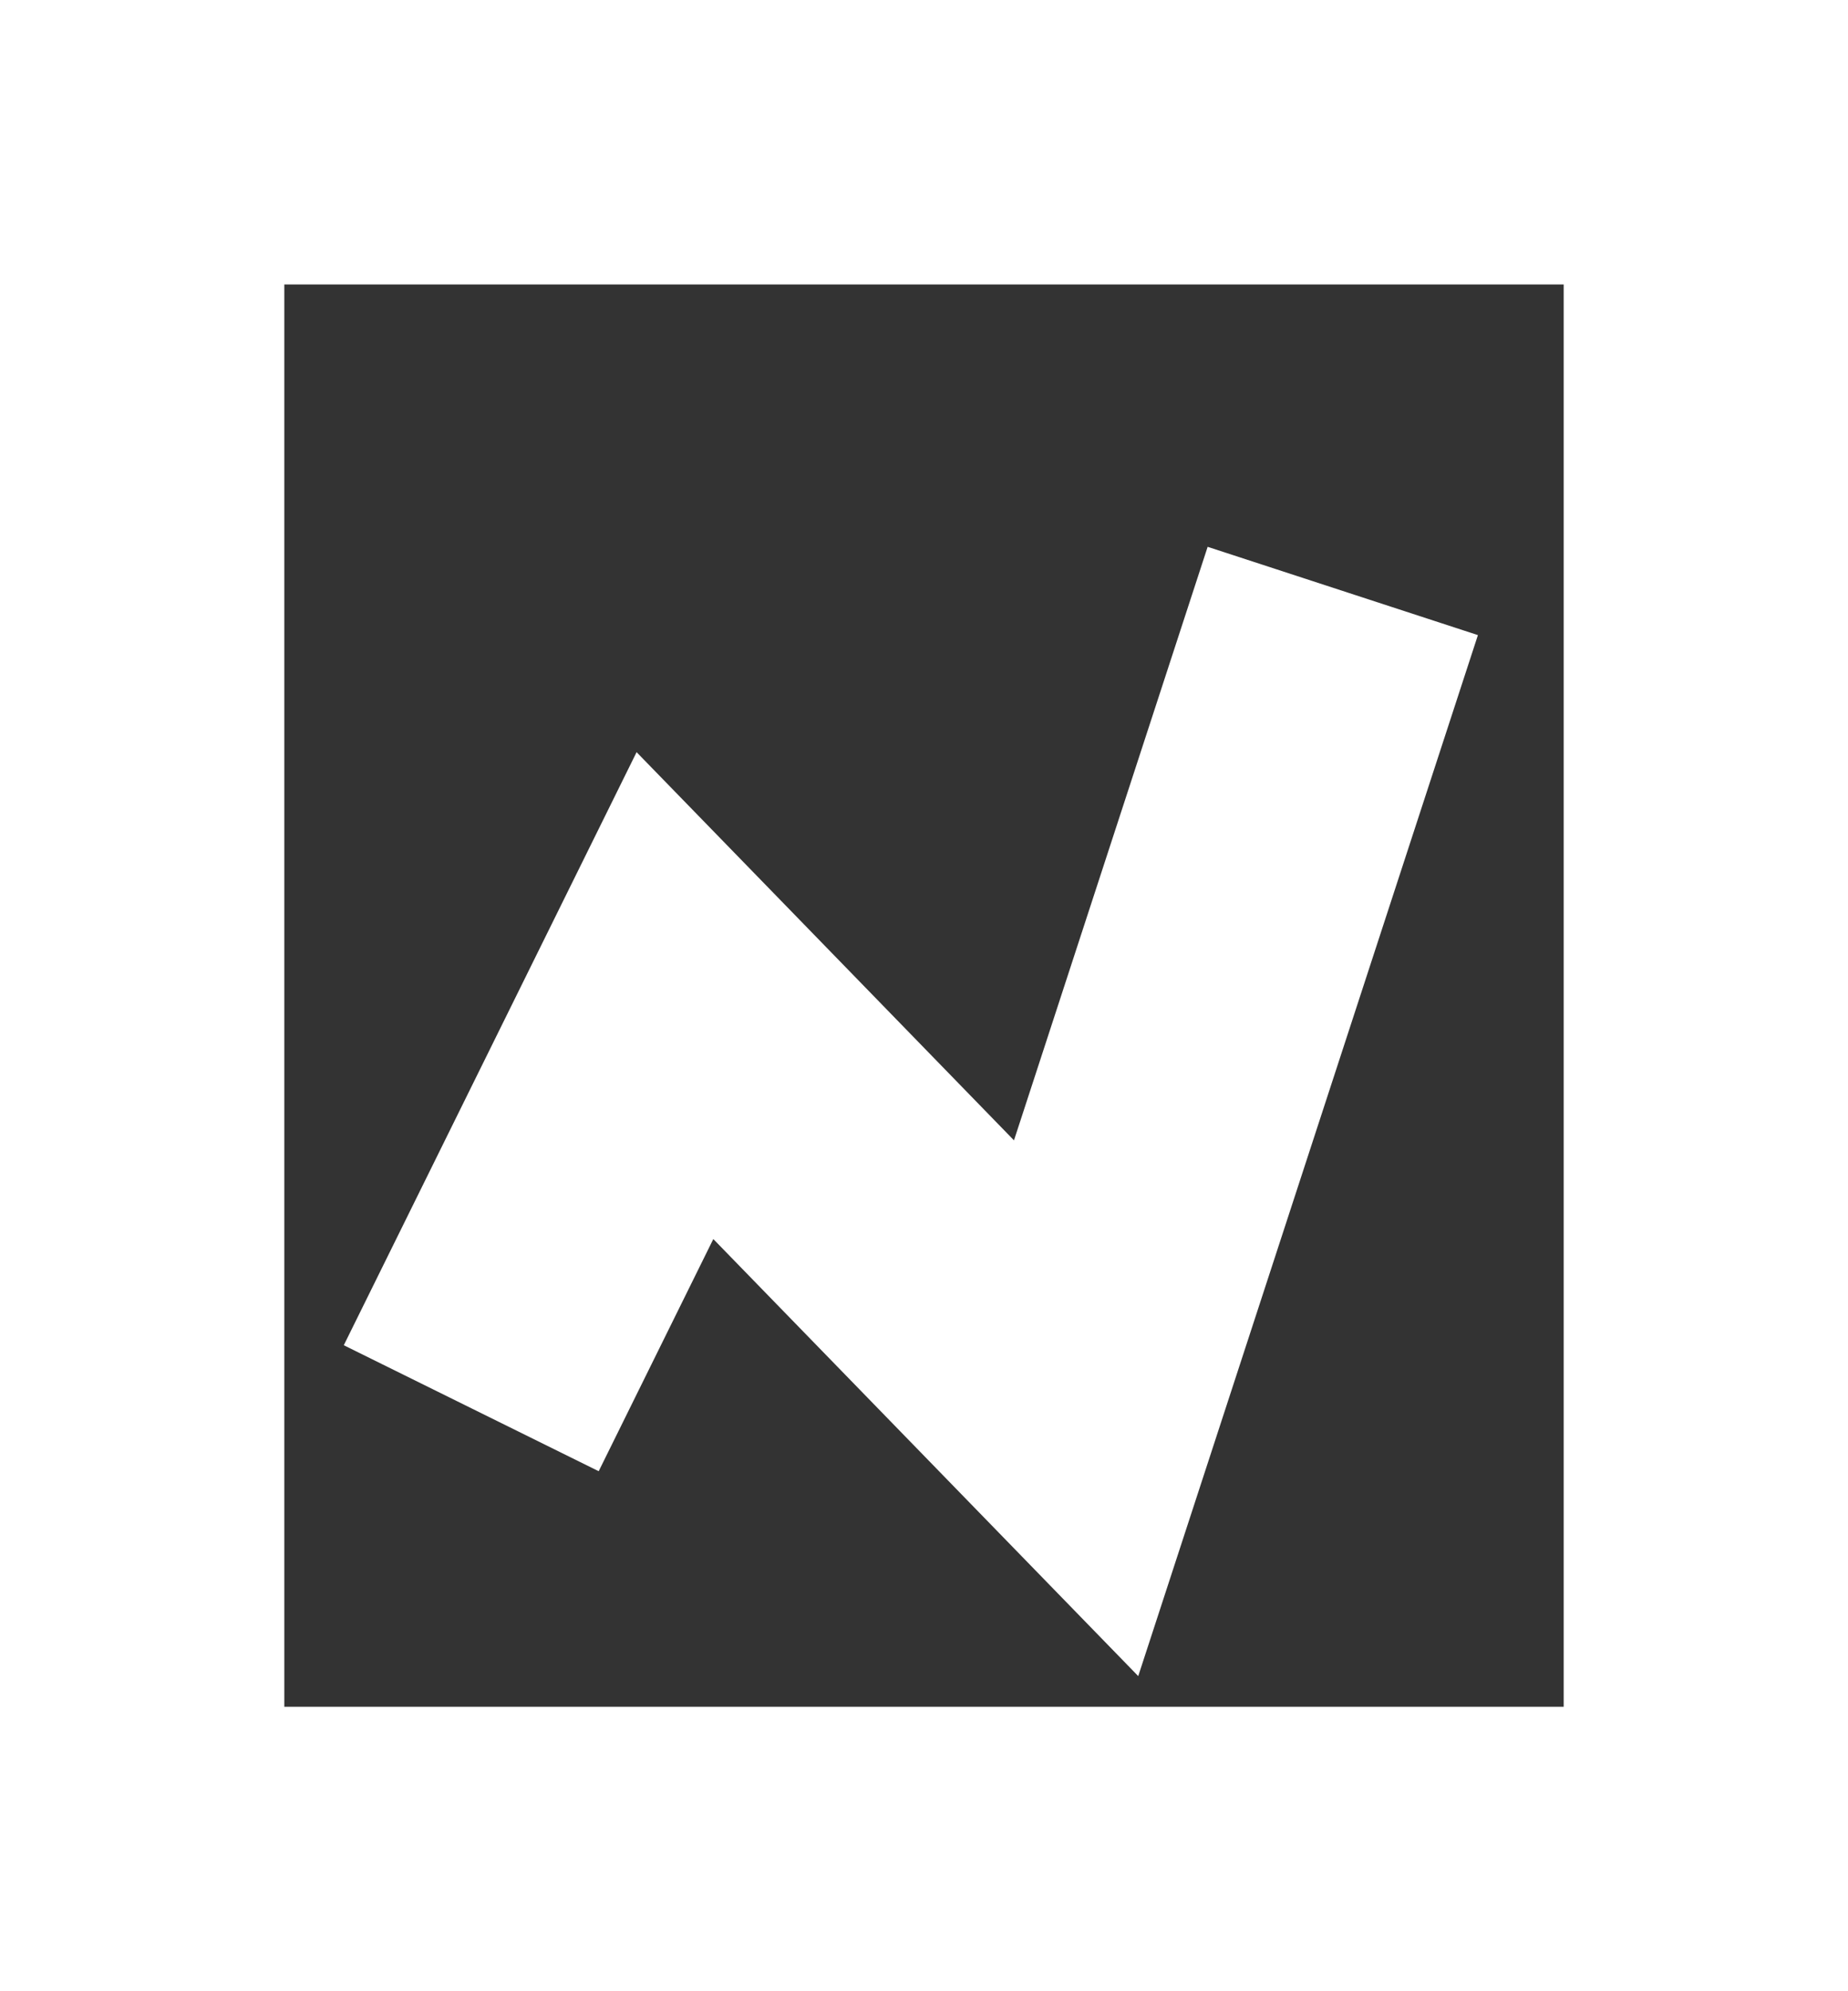 <svg xmlns="http://www.w3.org/2000/svg" width="13" height="14" viewBox="0 0 13 14">
    <rect x="0" y="0" width="13" height="14" fill="#333333" stroke="none"/>
    <g fill="none" fill-rule="evenodd">
        <g stroke="#FFF" stroke-width="2">
            <path d="M1 1H12V13H1z"/>
            <path d="M3.315 9.901L4.748 7 7.57 9.901 9.446 4.155"/>
        </g>
    </g>
</svg>
